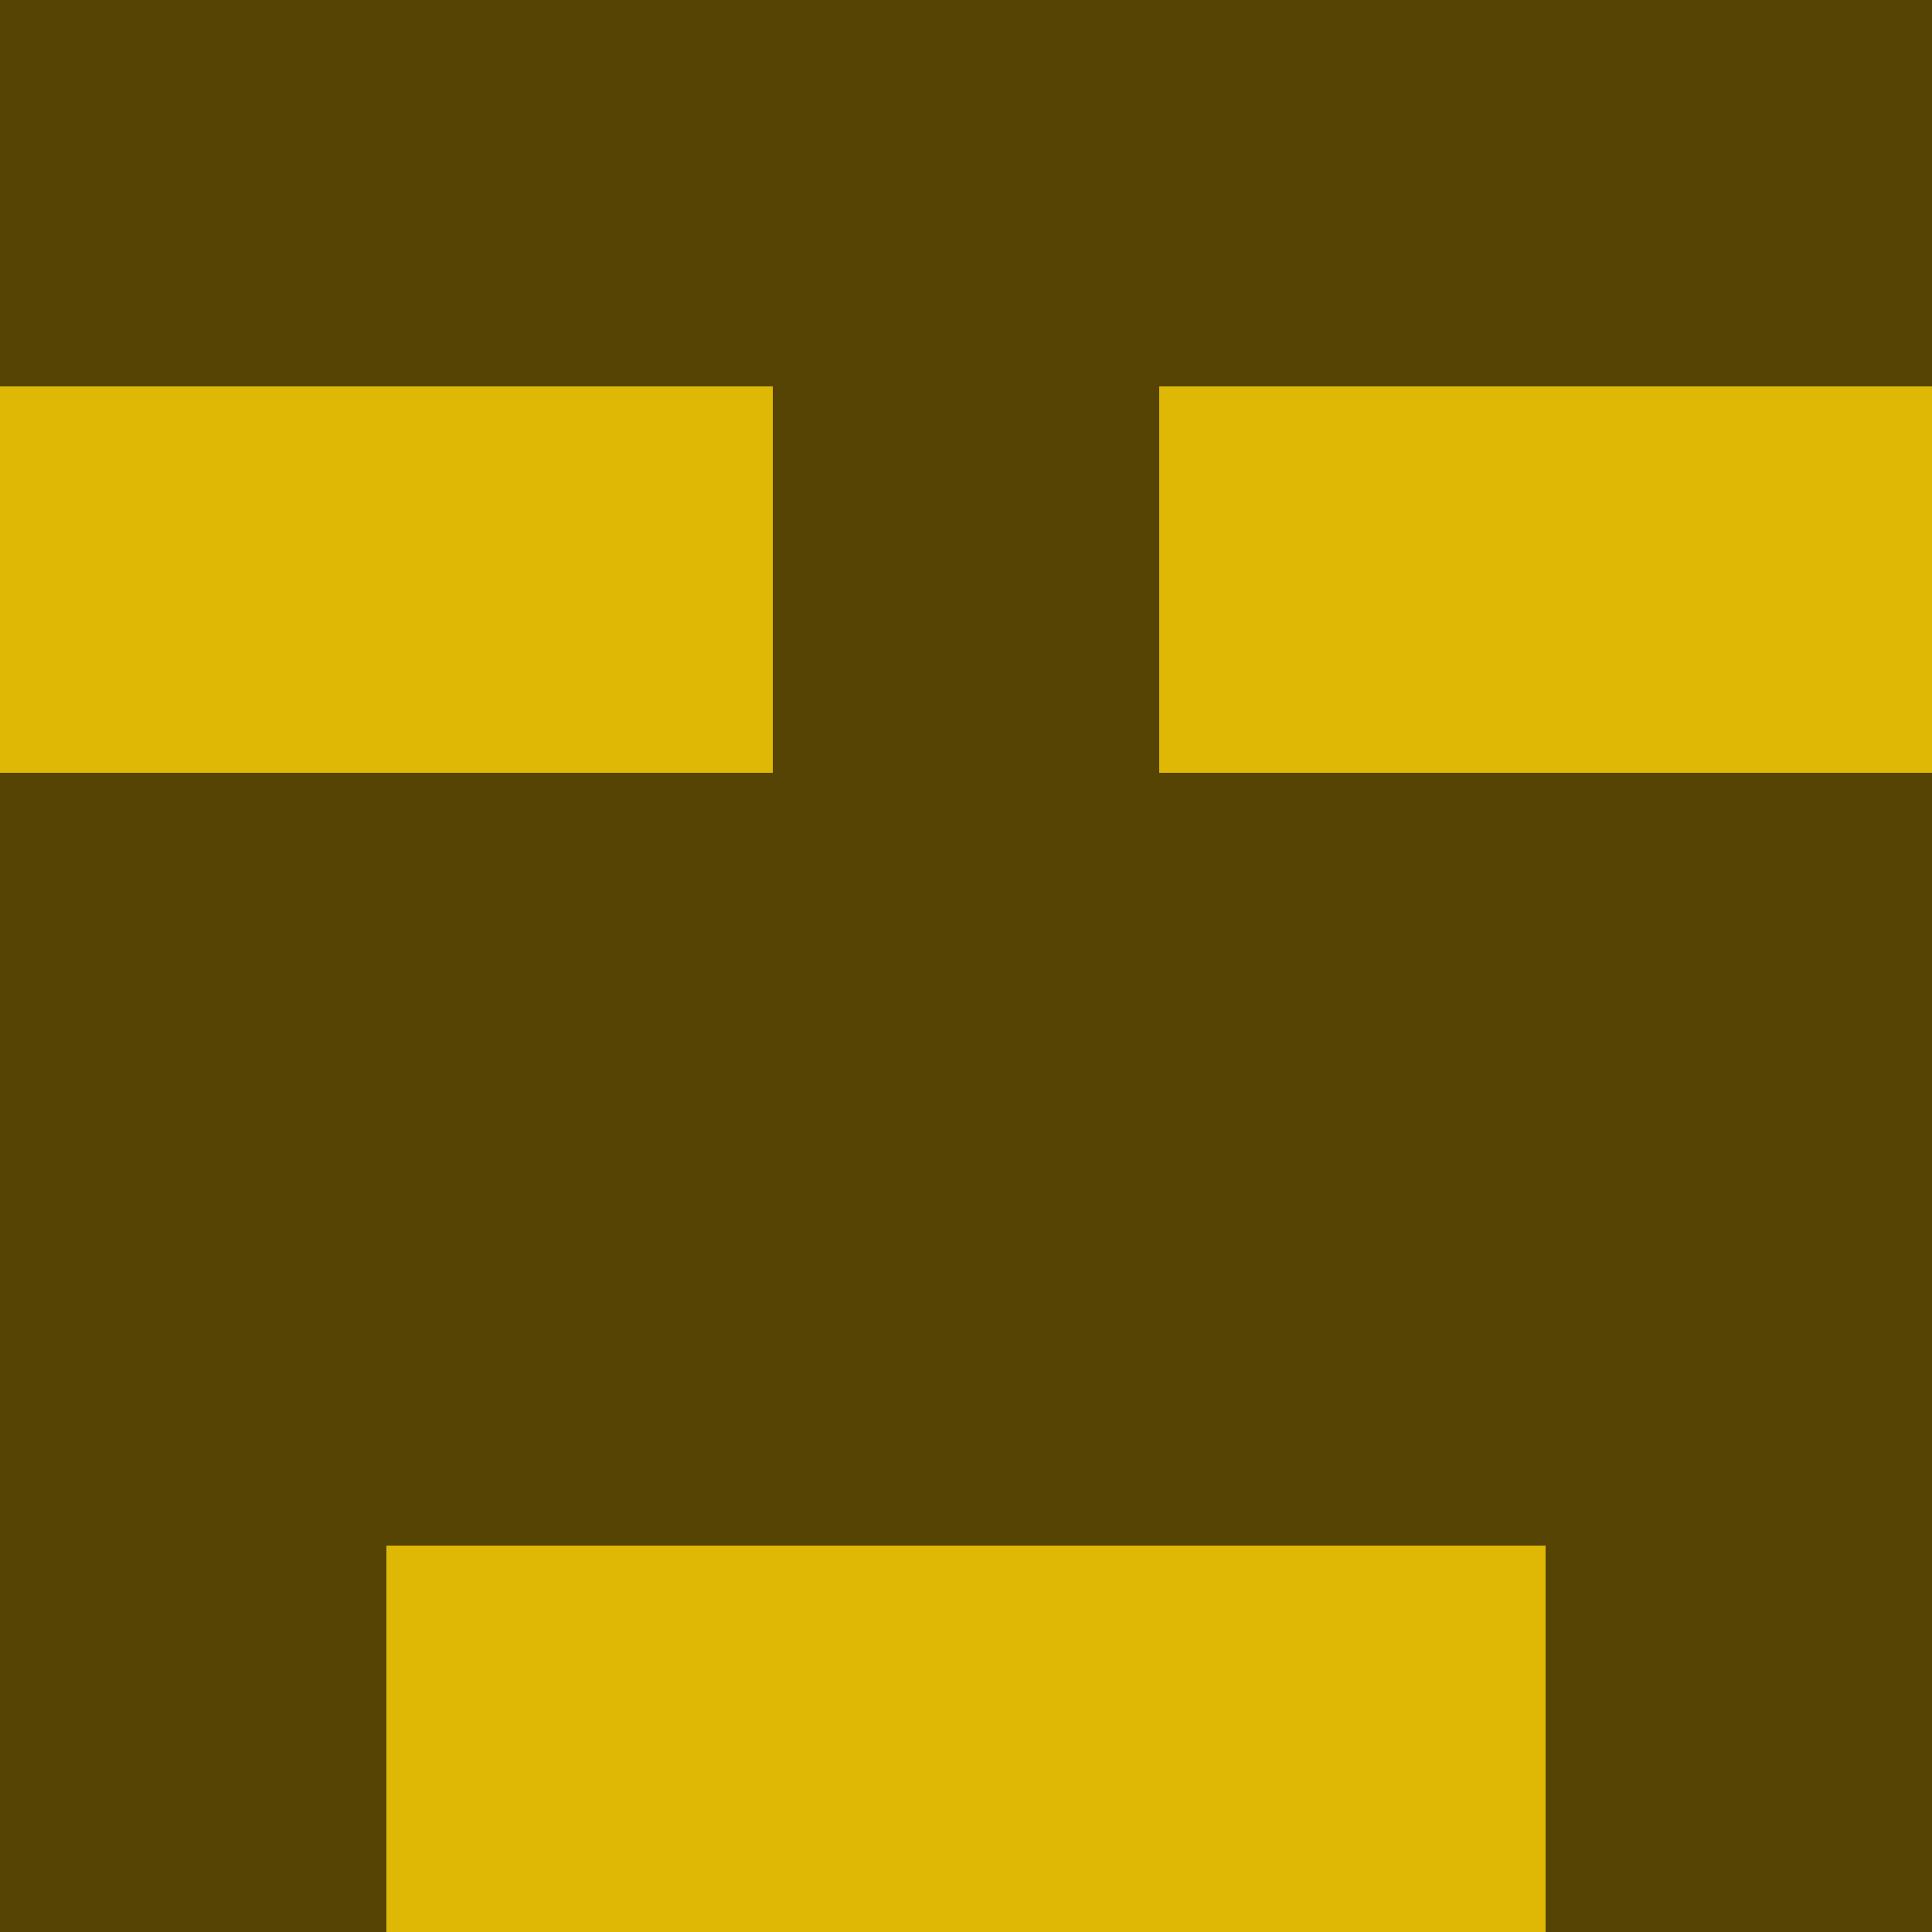 <?xml version="1.0" encoding="utf-8"?>
<!DOCTYPE svg PUBLIC "-//W3C//DTD SVG 20010904//EN"
        "http://www.w3.org/TR/2001/REC-SVG-20010904/DTD/svg10.dtd">

<svg width="400" height="400" viewBox="0 0 5 5"
    xmlns="http://www.w3.org/2000/svg"
    xmlns:xlink="http://www.w3.org/1999/xlink">
            <rect x="0" y="0" width="1" height="1" fill="#564404" />
        <rect x="0" y="1" width="1" height="1" fill="#DFB705" />
        <rect x="0" y="2" width="1" height="1" fill="#564404" />
        <rect x="0" y="3" width="1" height="1" fill="#564404" />
        <rect x="0" y="4" width="1" height="1" fill="#564404" />
                <rect x="1" y="0" width="1" height="1" fill="#564404" />
        <rect x="1" y="1" width="1" height="1" fill="#DFB705" />
        <rect x="1" y="2" width="1" height="1" fill="#564404" />
        <rect x="1" y="3" width="1" height="1" fill="#564404" />
        <rect x="1" y="4" width="1" height="1" fill="#DFB705" />
                <rect x="2" y="0" width="1" height="1" fill="#564404" />
        <rect x="2" y="1" width="1" height="1" fill="#564404" />
        <rect x="2" y="2" width="1" height="1" fill="#564404" />
        <rect x="2" y="3" width="1" height="1" fill="#564404" />
        <rect x="2" y="4" width="1" height="1" fill="#DFB705" />
                <rect x="3" y="0" width="1" height="1" fill="#564404" />
        <rect x="3" y="1" width="1" height="1" fill="#DFB705" />
        <rect x="3" y="2" width="1" height="1" fill="#564404" />
        <rect x="3" y="3" width="1" height="1" fill="#564404" />
        <rect x="3" y="4" width="1" height="1" fill="#DFB705" />
                <rect x="4" y="0" width="1" height="1" fill="#564404" />
        <rect x="4" y="1" width="1" height="1" fill="#DFB705" />
        <rect x="4" y="2" width="1" height="1" fill="#564404" />
        <rect x="4" y="3" width="1" height="1" fill="#564404" />
        <rect x="4" y="4" width="1" height="1" fill="#564404" />
        
</svg>


